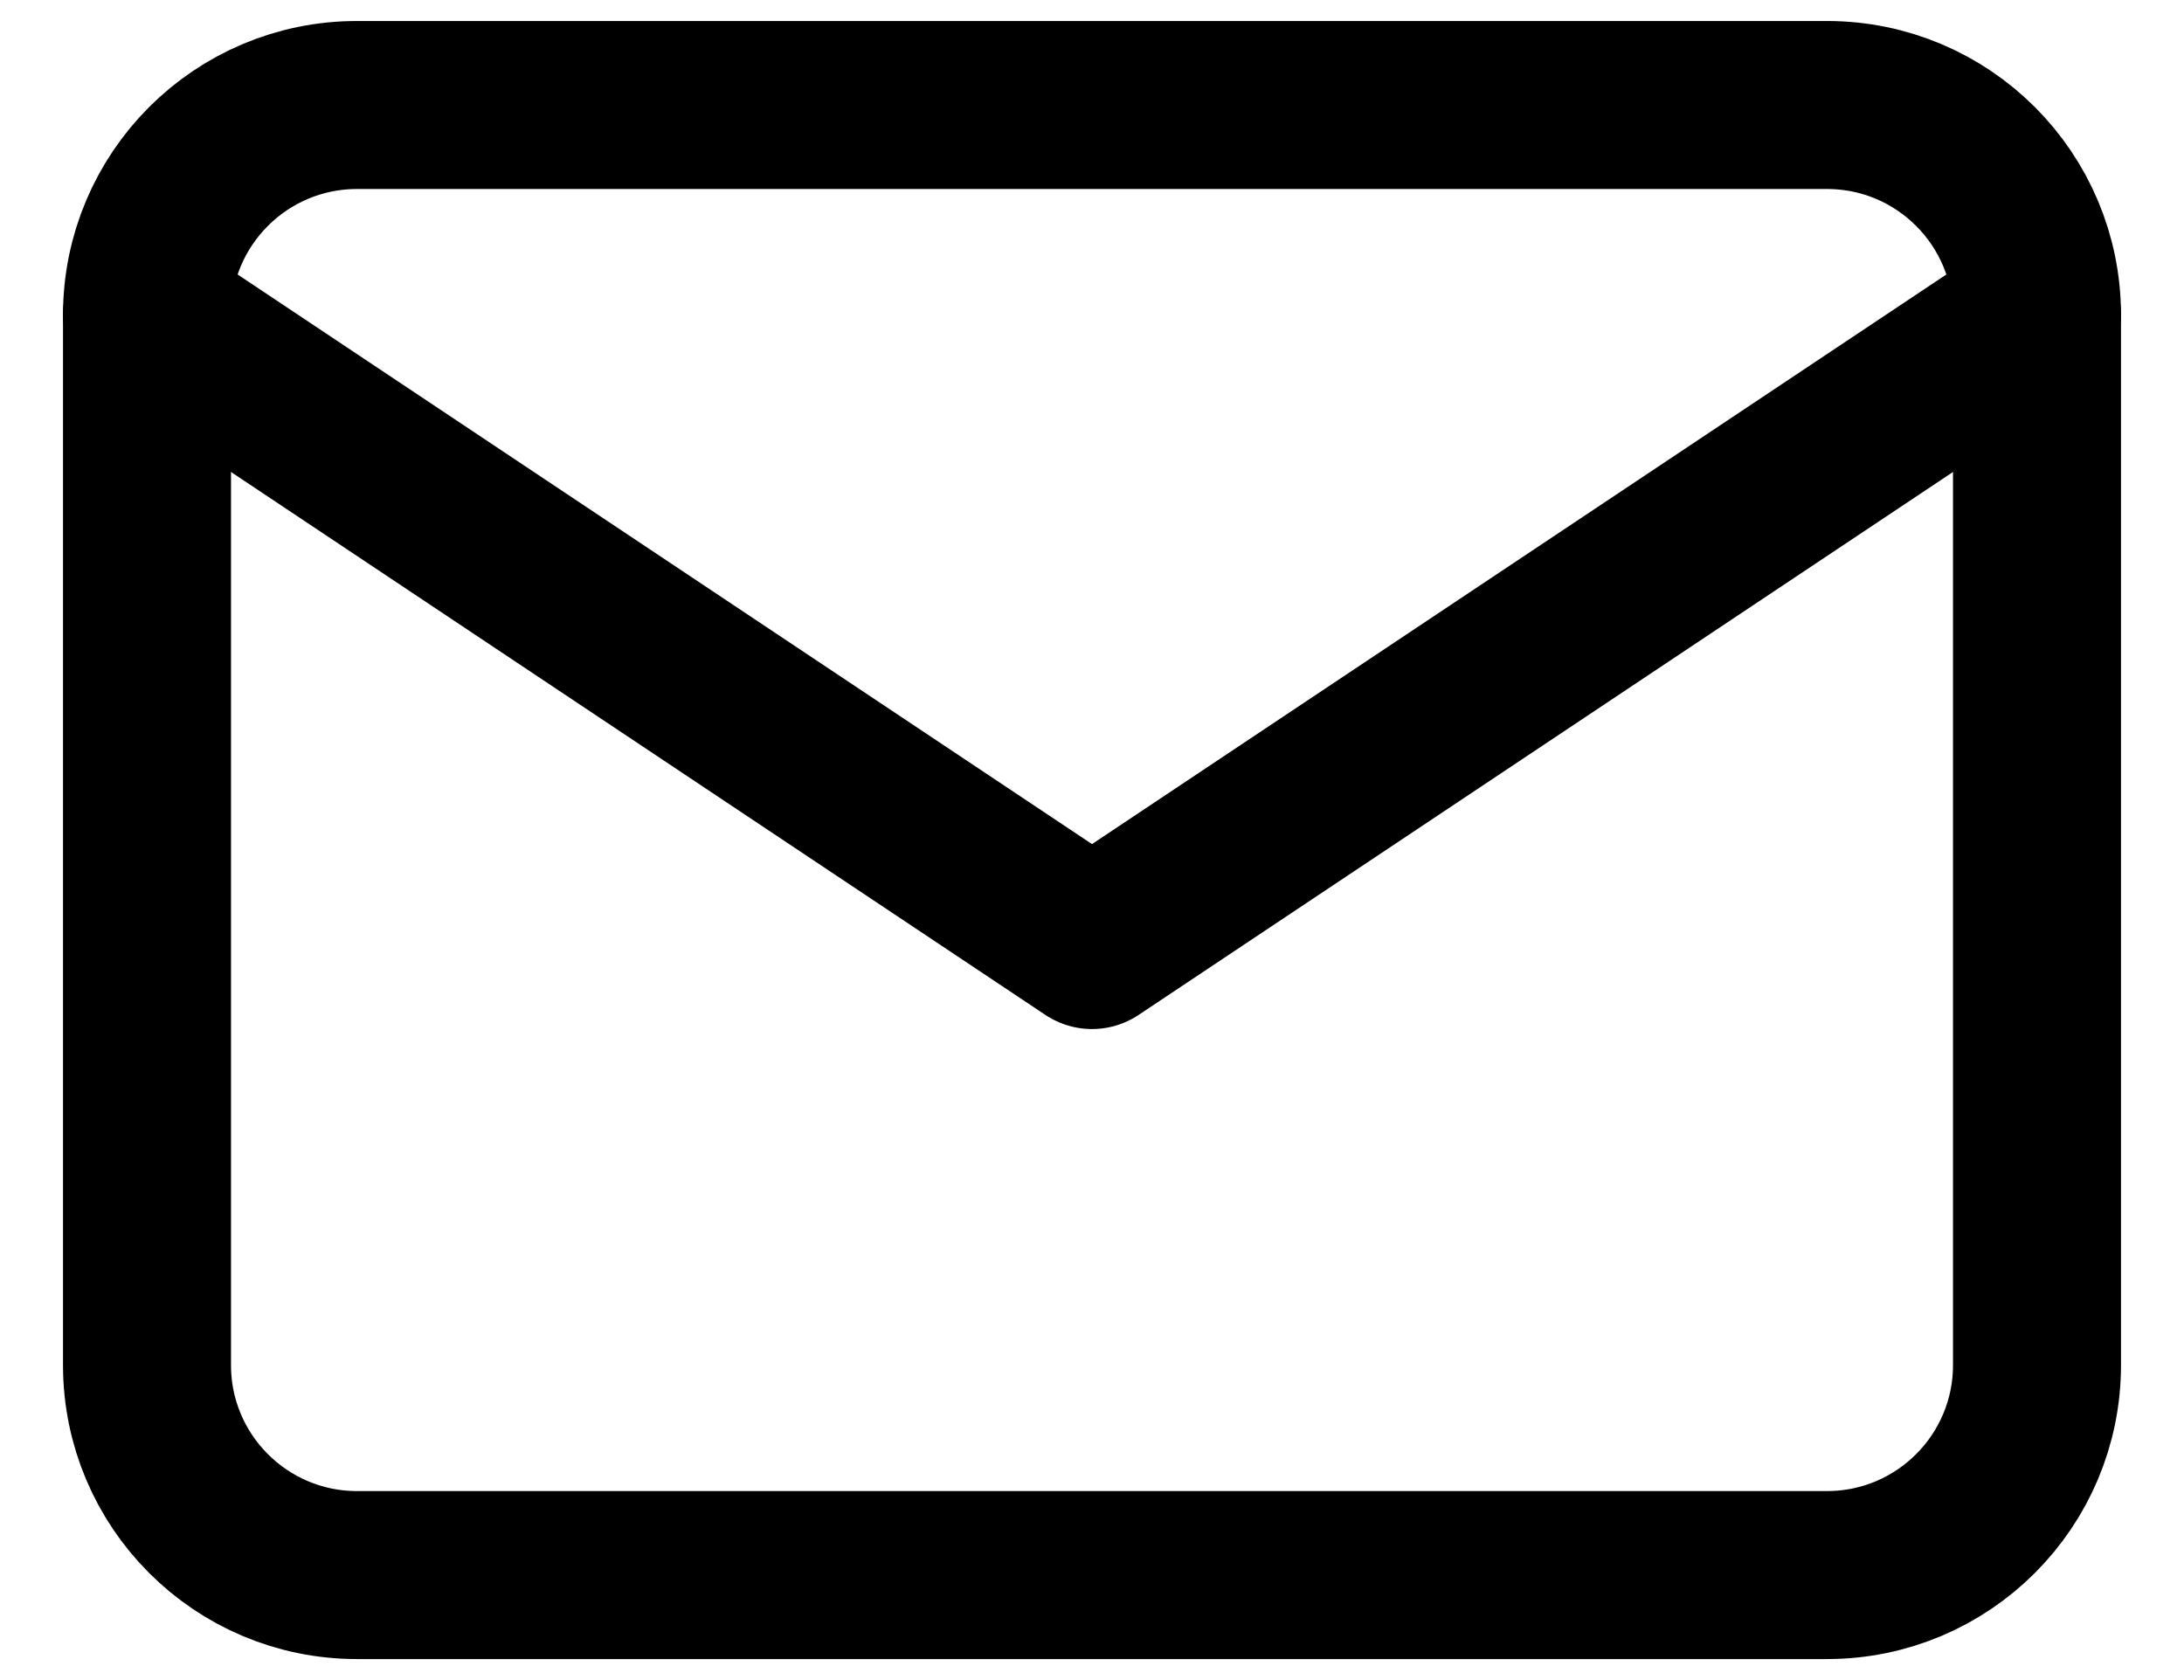 <svg width="26" height="20" viewBox="0 0 26 20" fill="none" xmlns="http://www.w3.org/2000/svg">
<path d="M21.75 1.25H4.25C2.869 1.25 1.75 2.369 1.75 3.75V16.25C1.75 17.631 2.869 18.75 4.25 18.75H21.75C23.131 18.75 24.25 17.631 24.25 16.25V3.75C24.25 2.369 23.131 1.25 21.75 1.25Z" stroke="black" stroke-width="2" stroke-linecap="round" stroke-linejoin="round"/>
<path d="M1.75 3.75L13 11.25L24.25 3.75" stroke="black" stroke-width="2" stroke-linecap="round" stroke-linejoin="round"/>
</svg>
